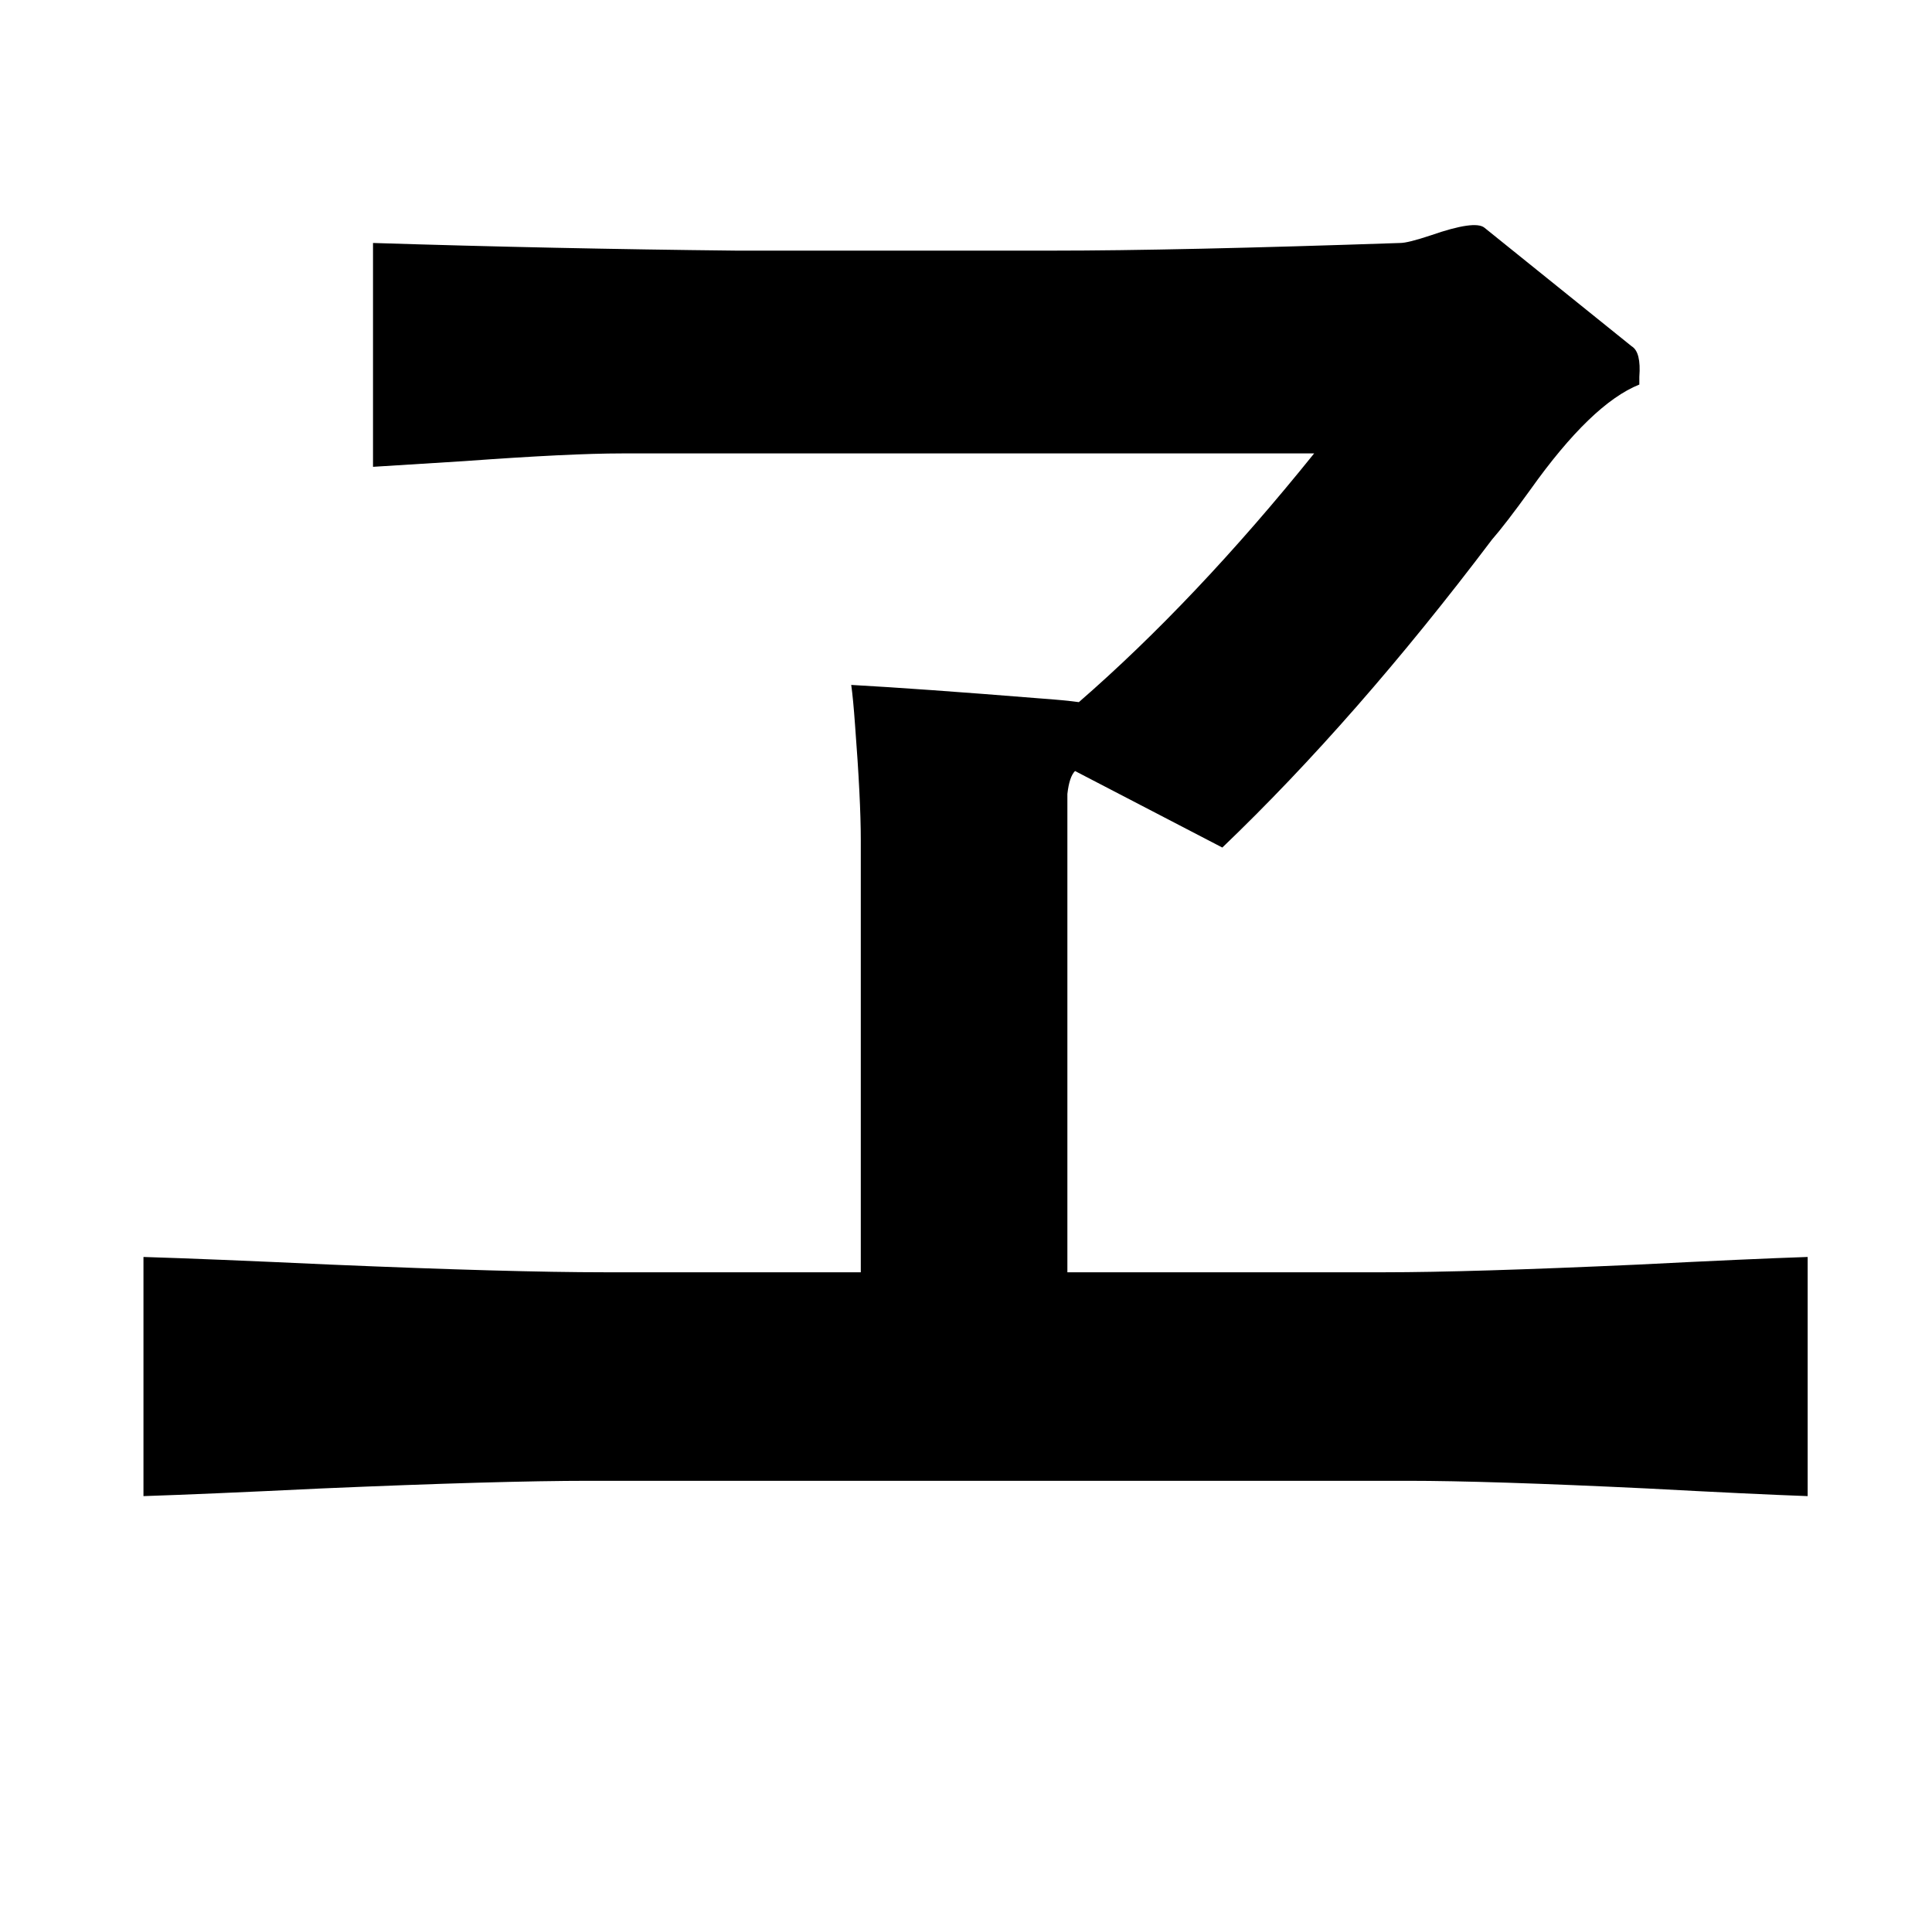 <?xml version="1.0" standalone="no"?>
<!DOCTYPE svg PUBLIC "-//W3C//DTD SVG 1.1//EN" "http://www.w3.org/Graphics/SVG/1.1/DTD/svg11.dtd" >
<svg xmlns="http://www.w3.org/2000/svg" xmlns:xlink="http://www.w3.org/1999/xlink" version="1.1" viewBox="-10 0 1010 1000">
   <path fill="currentColor"
d="M766 119l77 62q5 3 4 16v4q-25 10 -57 55q-13 18 -20 26q-71 94 -141 161l-77 -40q-3 3 -4 12v250h166q44 0 132 -4q59 -3 89 -4v125q-28 -1 -84 -4q-83 -4 -125 -4h-428q-47 0 -140 4q-62 3 -93 4v-125q33 1 98 4q94 4 143 4h134v-226q0 -21 -3 -60q-1 -14 -2 -21
q36 2 98 7q14 1 21 2q61 -53 123 -130h-362q-27 0 -82 4l-48 3v-117q95 3 190 4h165q65 0 182 -4q4 0 16 -4q23 -8 28 -4z" />
</svg>
